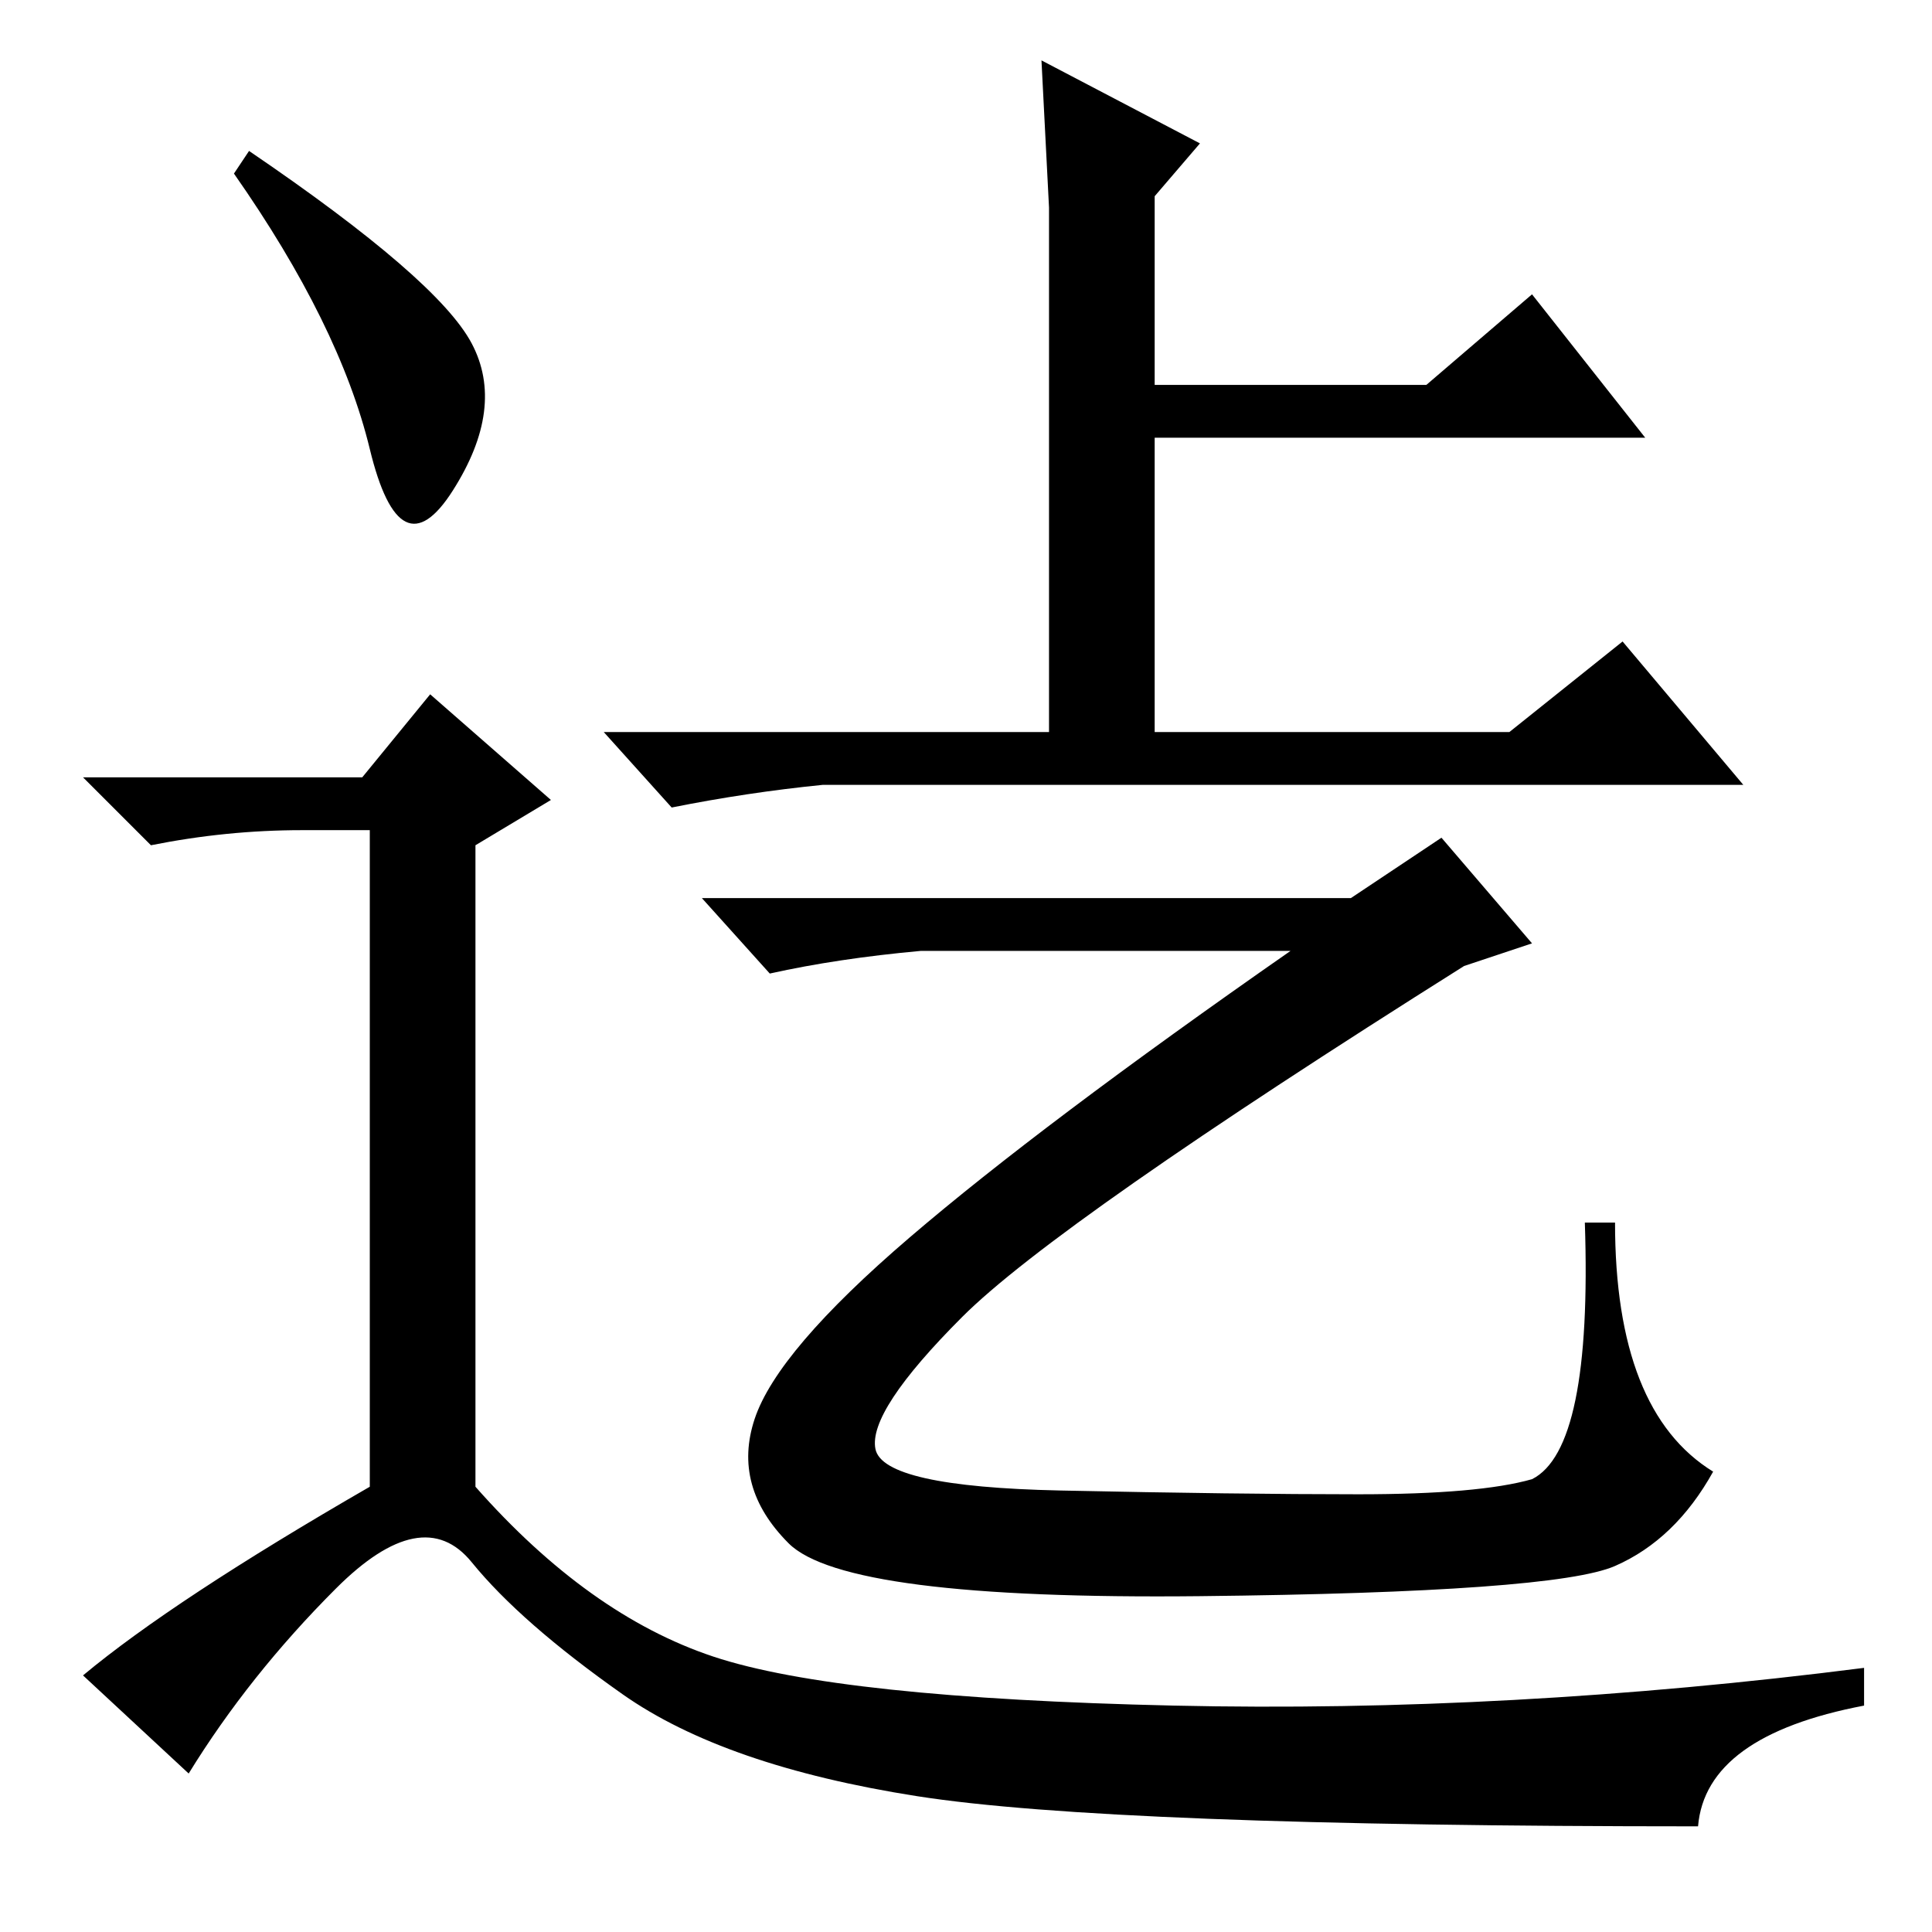 <?xml version="1.0" standalone="no"?>
<!DOCTYPE svg PUBLIC "-//W3C//DTD SVG 1.1//EN" "http://www.w3.org/Graphics/SVG/1.1/DTD/svg11.dtd" >
<svg xmlns="http://www.w3.org/2000/svg" xmlns:xlink="http://www.w3.org/1999/xlink" version="1.1" viewBox="0 -36 256 256">
  <g transform="matrix(1 0 0 -1 0 220)">
   <path fill="currentColor"
d="M215 171l16 -19h-122q-10 -1 -20 -3l-9 10h59v69.5t-1 19.5l21 -11l-6 -7v-25h36l14 12l15 -19h-65v-39h47zM179 137l12 8l12 -14l-9 -3q-54 -34 -66.5 -46.5t-11.5 -17.5t24.5 -5.5t39.5 -0.5t23 2q8 4 7 34h4q0 -25 13 -33q-5 -9 -13 -12.5t-55 -4t-54.5 7t-4.5 16.5
t20.5 24t50.5 38h-49q-11 -1 -20 -3l-9 10h86zM33 236q25 -17 29.5 -25.5t-2.5 -19.5t-11 5.5t-18 36.5zM48 153l9 11l16 -14l-10 -6v-85q15 -17 31.5 -22.5t61 -6.5t91.5 5v-5q-21 -4 -22 -16q-78 0 -103.5 4t-39 13.5t-20 17.5t-18 -3.5t-19.5 -24.5l-14 13q12 10 38 25
v87h-9q-10 0 -20 -2l-9 9h37z" />
  </g>

</svg>
